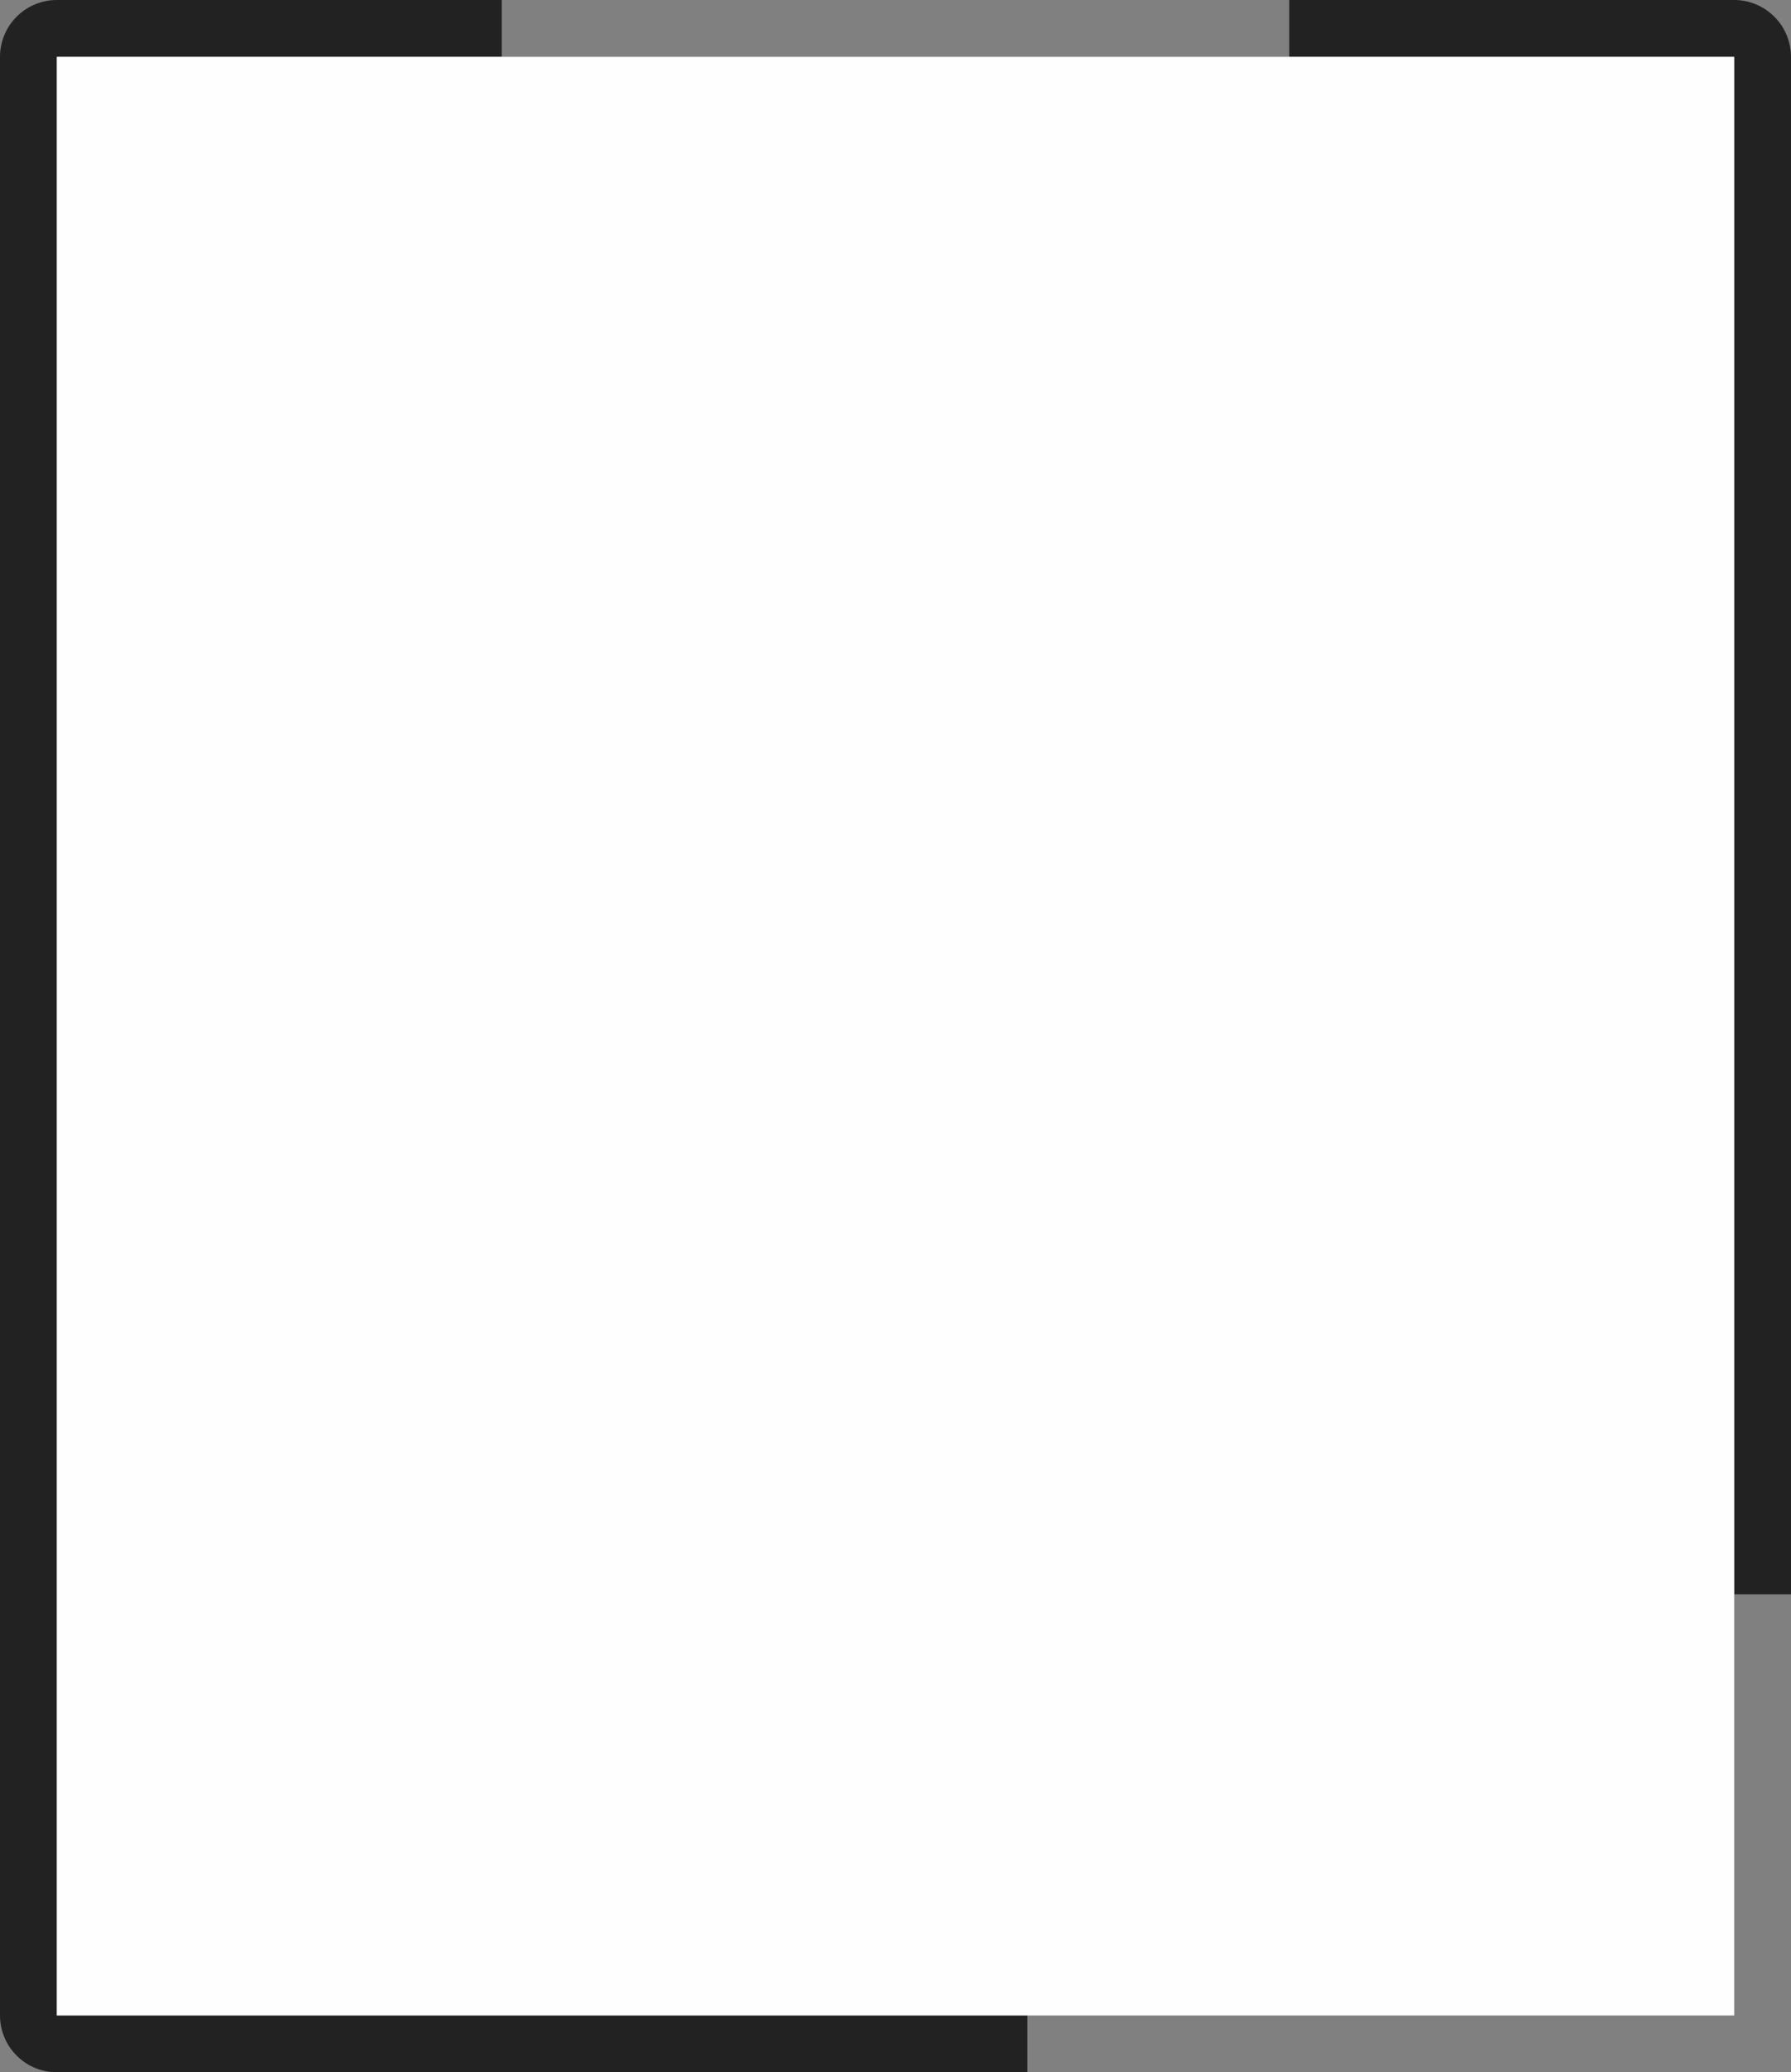 <svg id="Layer_1" data-name="Layer 1" xmlns="http://www.w3.org/2000/svg" viewBox="0 0 933.8 1080"><rect x="0" y="0" width="933.8" height="1080" fill="#808080" stroke="none"/><g id="Layer_1-2" data-name="Layer_1"><g id="_2033864139696" data-name=" 2033864139696"><path d="M102.72,0h232V29.61h-232V1050.39h506V1080h-506a29.67,29.67,0,0,1-29.62-29.61V29.61A29.67,29.67,0,0,1,102.72,0ZM977.28,830.88V29.61h-232V0h232a29.67,29.67,0,0,1,29.62,29.61V830.88Z" transform="translate(-73.1 0)" fill="#222" fill-rule="evenodd"/><rect x="29.62" y="29.62" width="874.56" height="1020.77" fill="#fefefe"/></g></g></svg>